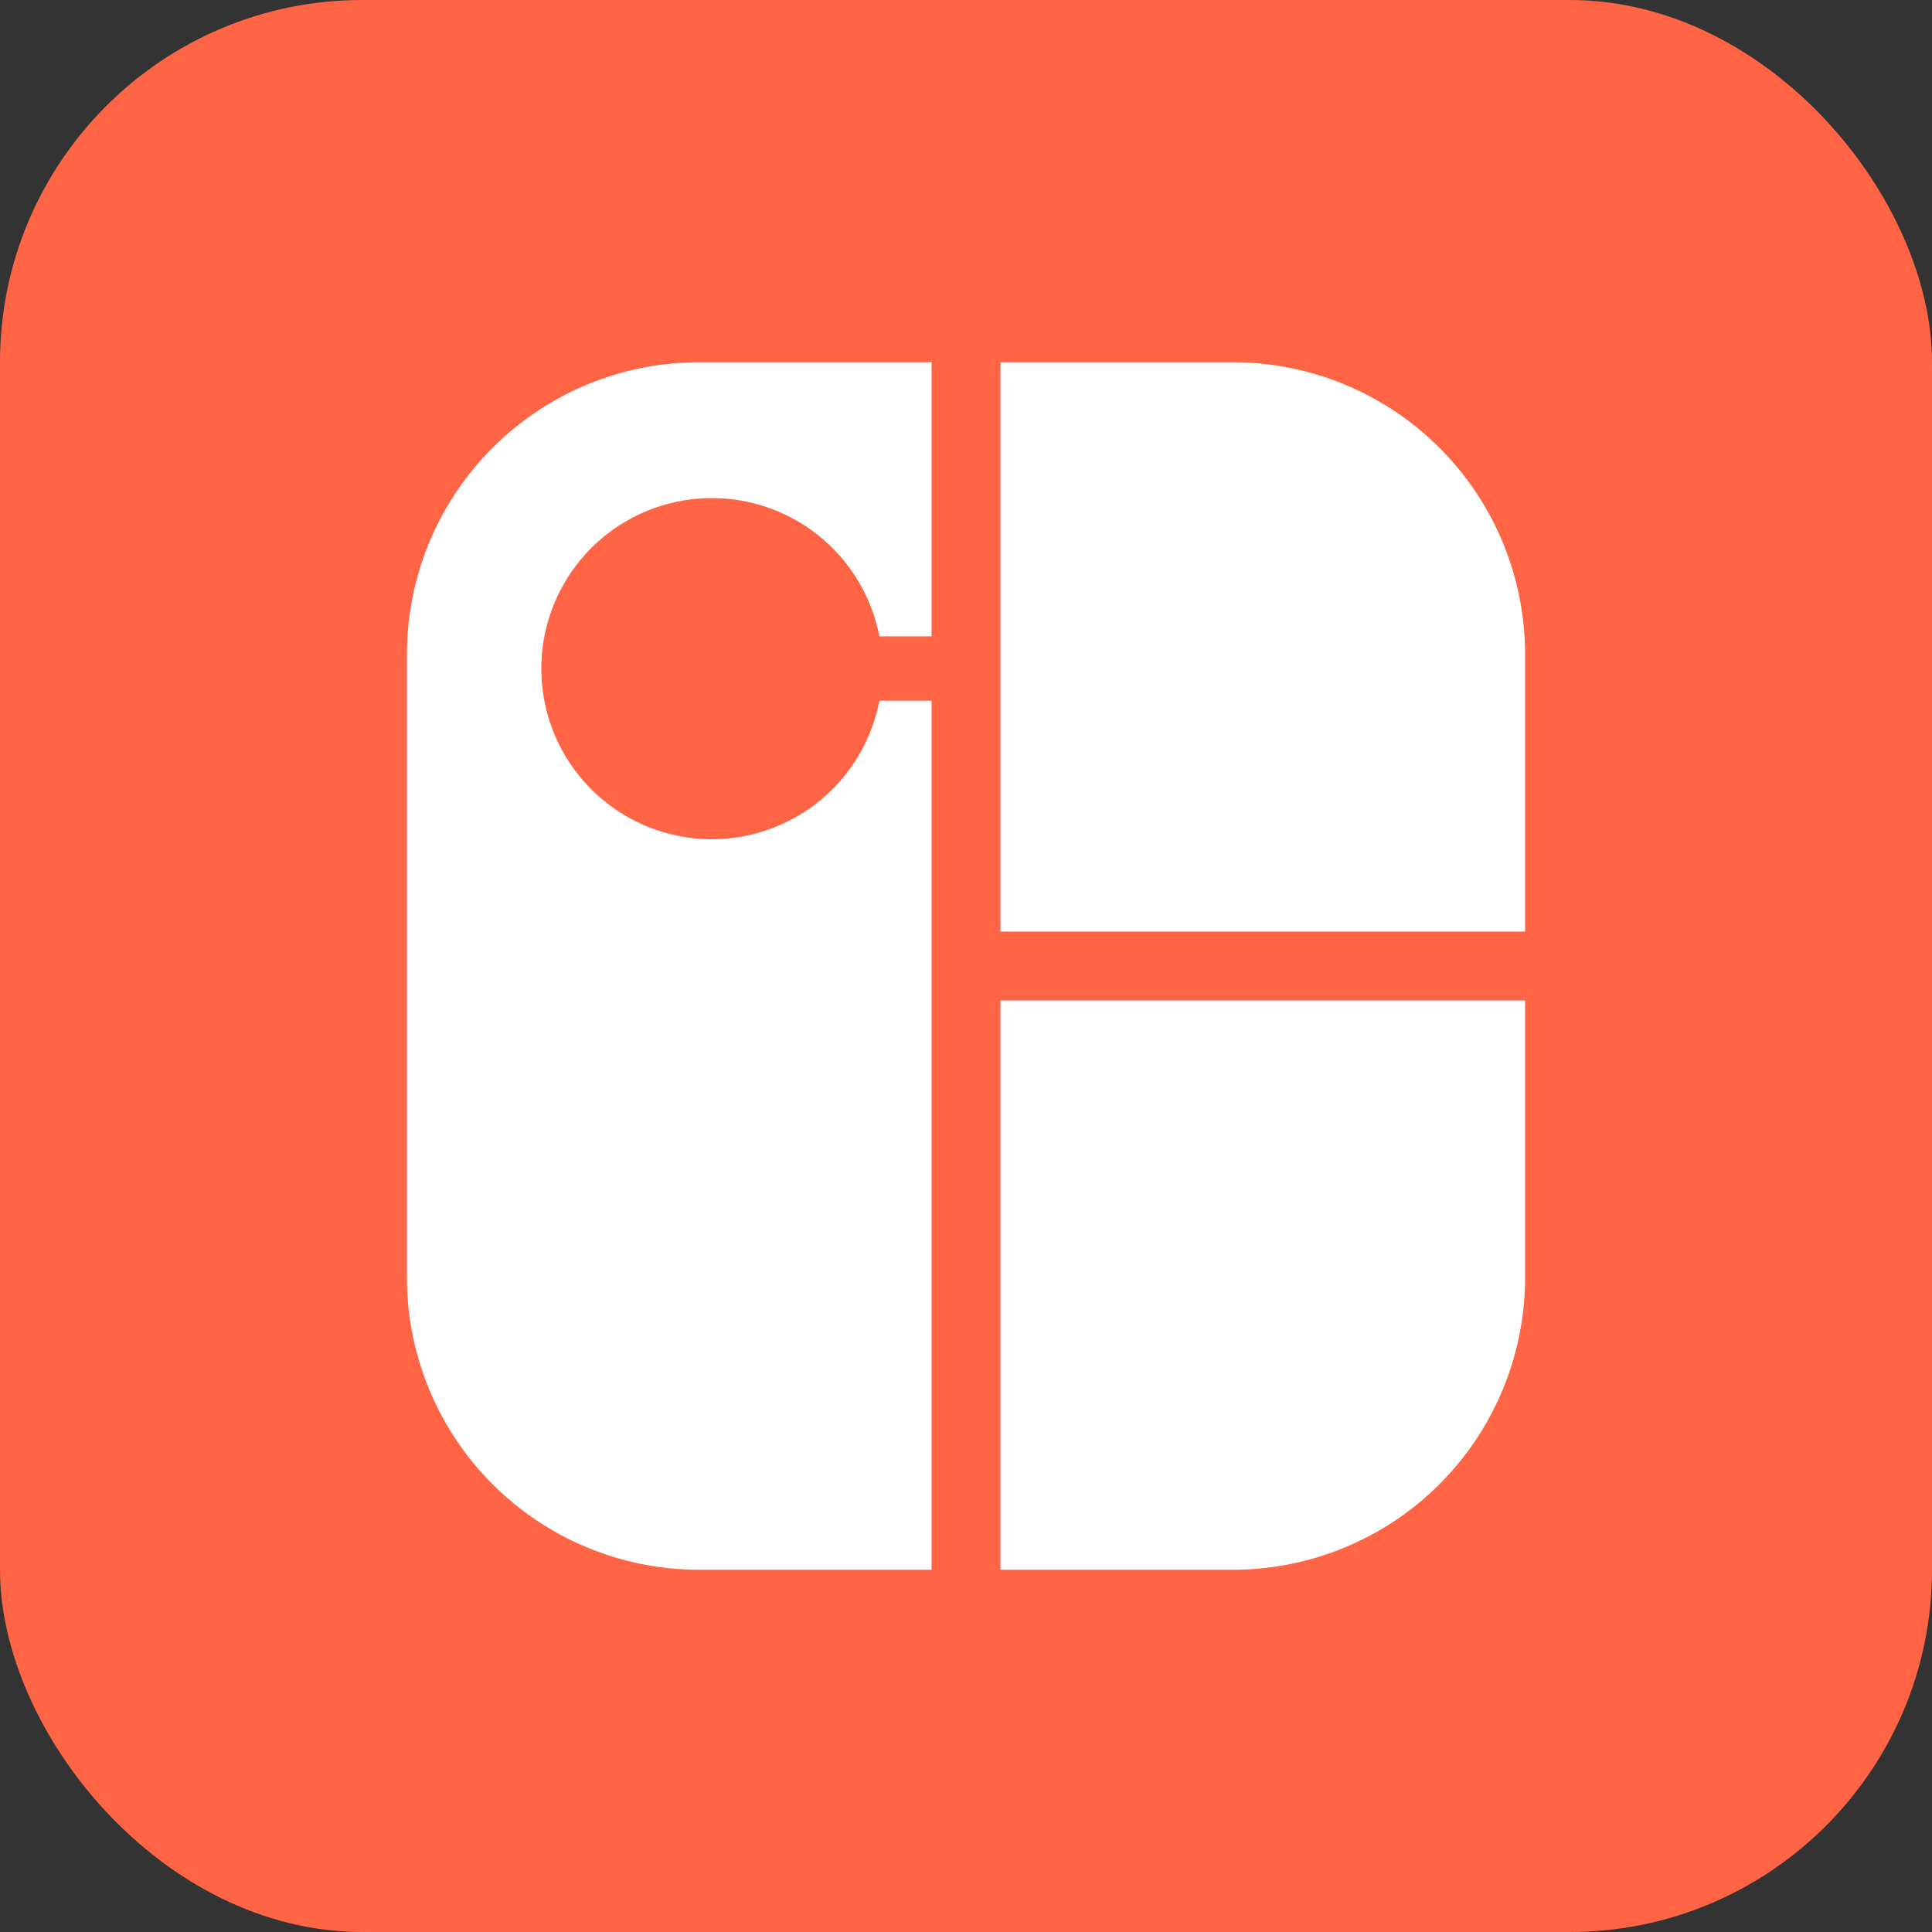 <svg role="img" xmlns="http://www.w3.org/2000/svg" width="32" height="32" viewBox="0 0 32 32" aria-labelledby="bot-icon-title"><rect x="0" y="0" width="32" height="32" fill="#333333" stroke="none"/><title id="bot-icon-title">DBot</title><g fill="none" fill-rule="evenodd"><rect width="32" height="32" fill="#FF6444" fill-rule="nonzero" rx="6"/><path d="M13.72 13.26a.845.845 0 1 0 0-1.69.845.845 0 0 0 0 1.69z"/><path fill="#FFF" fill-rule="nonzero" d="M25.26 15.43v-4.6A4.84 4.84 0 0 0 20.43 6h-3.86v9.43h8.69zM16.57 26h3.86a4.84 4.84 0 0 0 4.83-4.83v-4.6h-8.69V26zm-4.775-12.1a2.825 2.825 0 1 1 2.77-3.36h.865V6h-3.86a4.84 4.84 0 0 0-4.83 4.83v10.34A4.84 4.84 0 0 0 11.57 26h3.86V11.605h-.865a2.825 2.825 0 0 1-2.77 2.295z"/><path d="M0 0h32v32H0z"/></g></svg>

